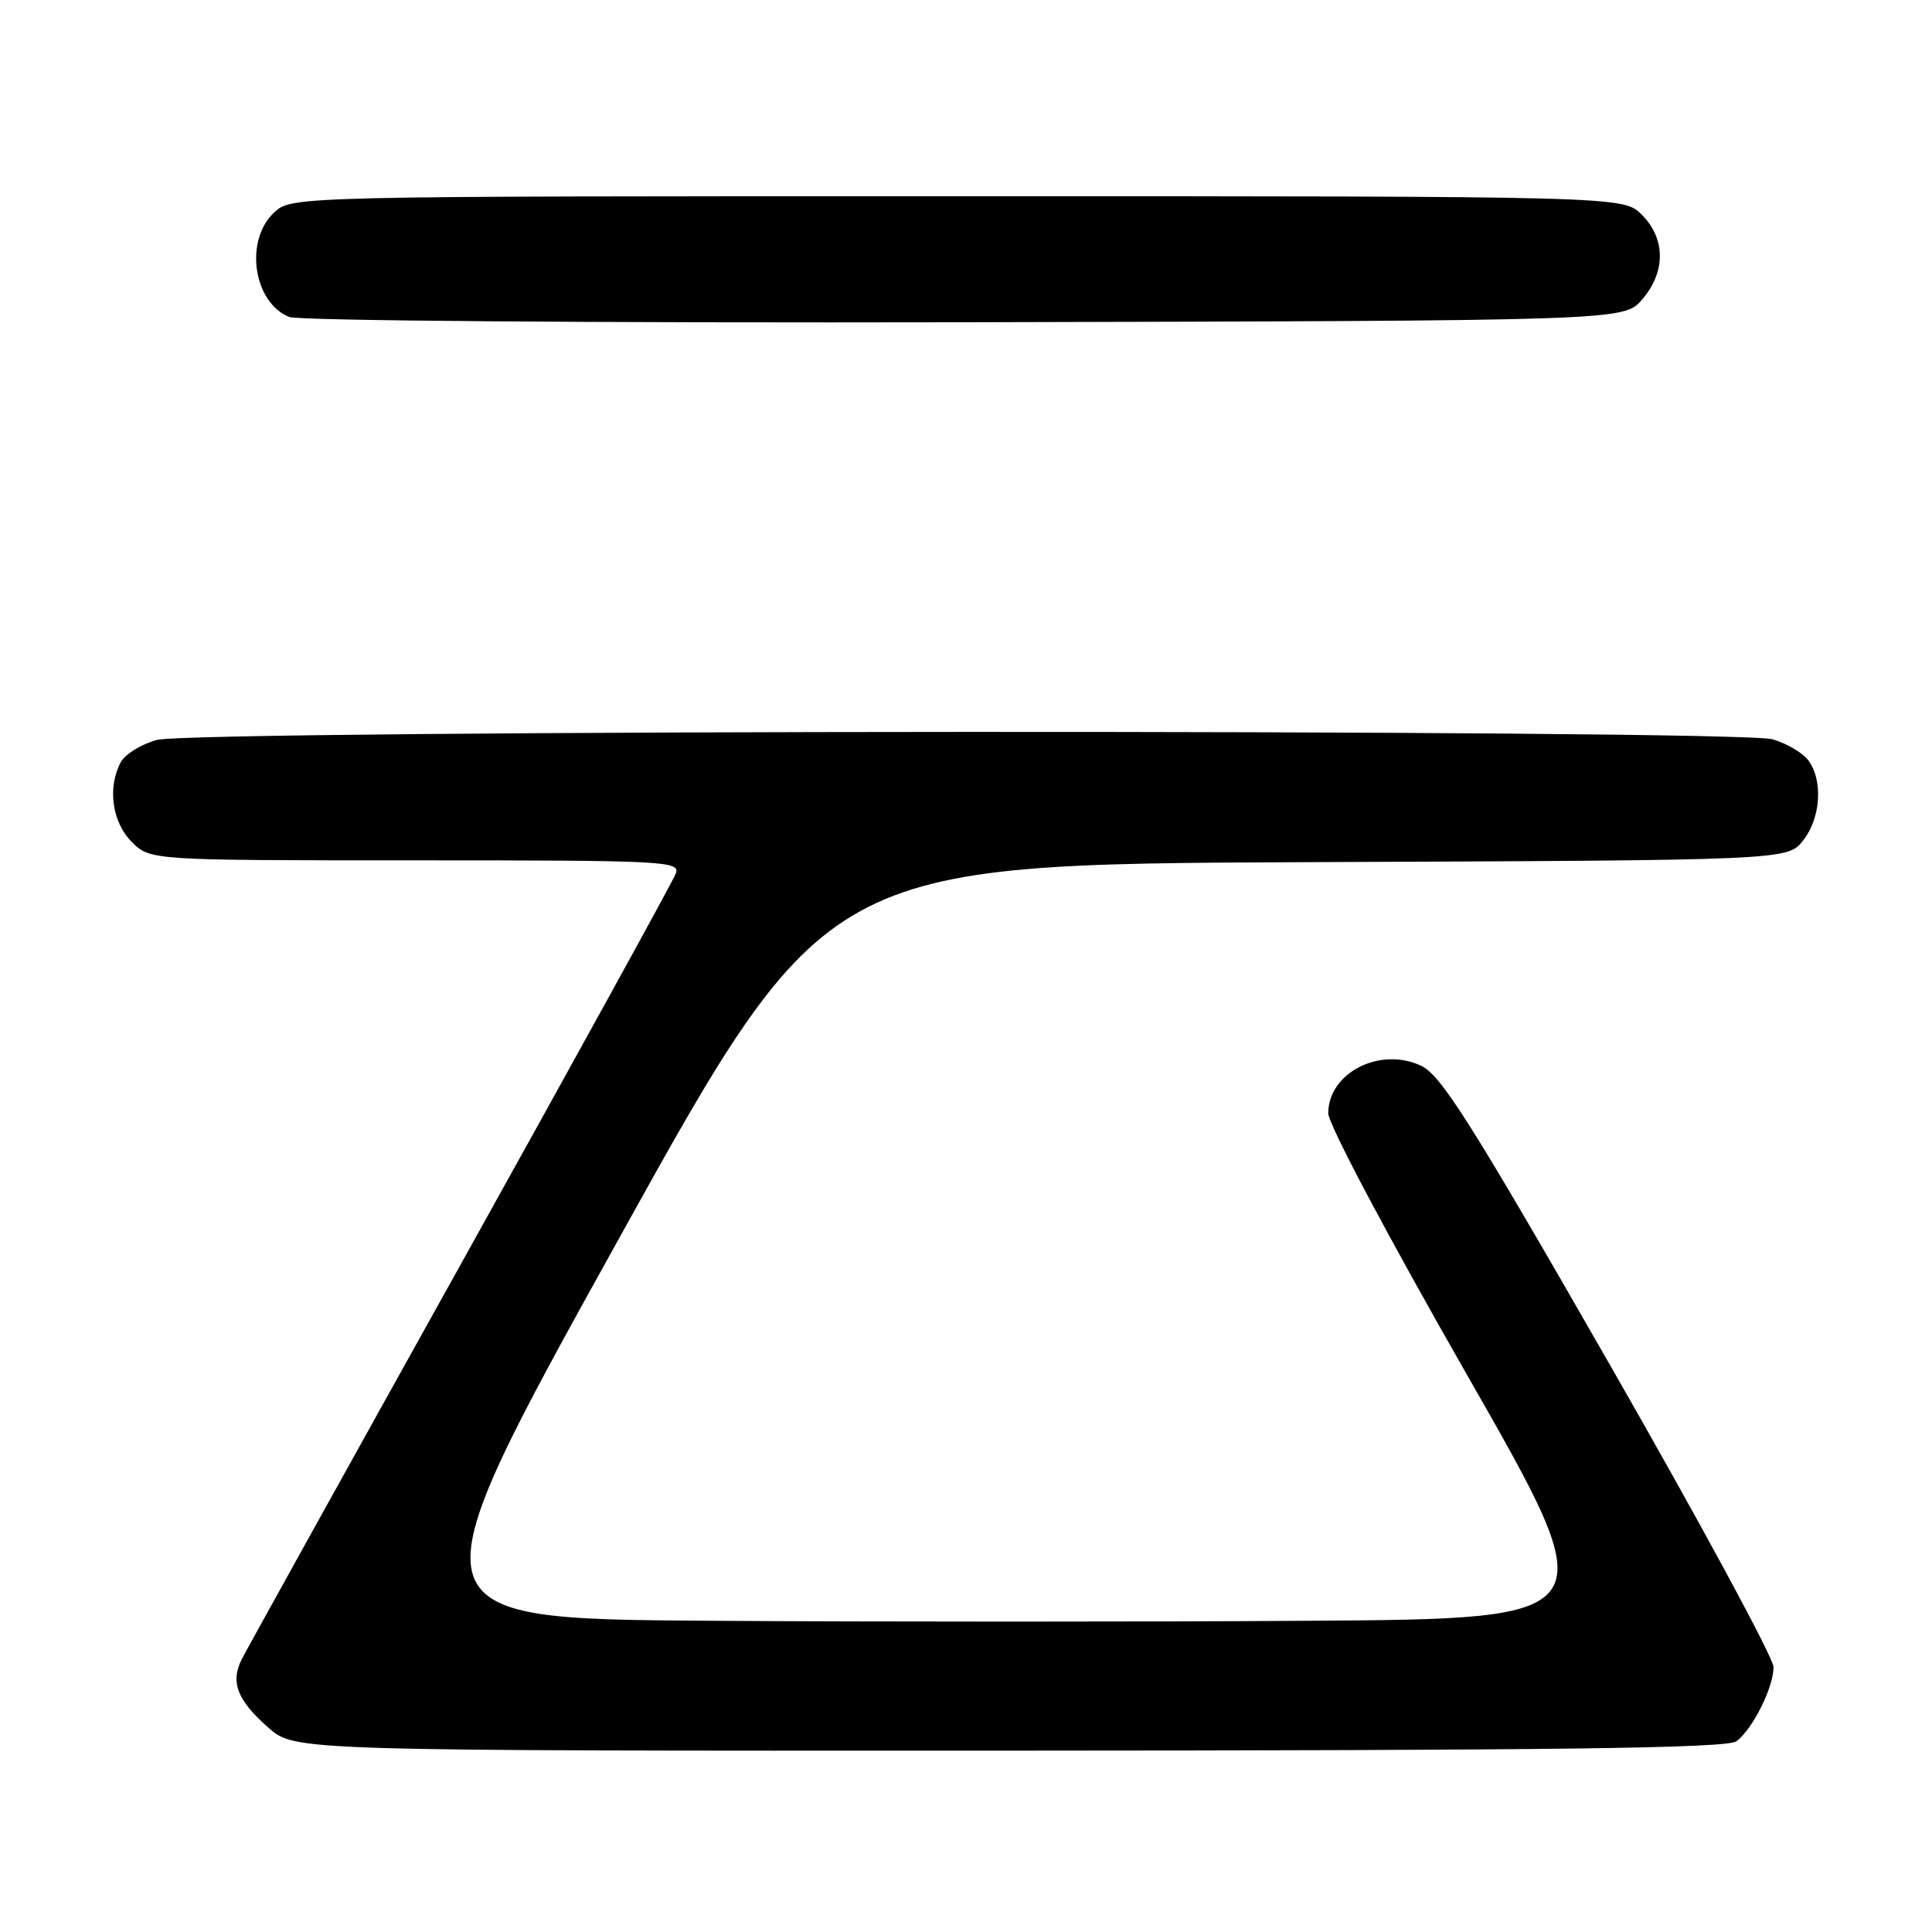 <?xml version="1.0" encoding="UTF-8" standalone="no"?>
<!DOCTYPE svg PUBLIC "-//W3C//DTD SVG 1.1//EN" "http://www.w3.org/Graphics/SVG/1.1/DTD/svg11.dtd" >
<svg xmlns="http://www.w3.org/2000/svg" xmlns:xlink="http://www.w3.org/1999/xlink" version="1.1" viewBox="0 0 256 256">
 <g >
 <path fill="currentColor"
d=" M 230.10 230.72 C 232.27 229.06 235.00 223.59 235.00 220.89 C 235.00 219.67 225.21 201.60 213.25 180.72 C 195.07 149.00 190.98 142.52 188.36 141.25 C 182.92 138.62 176.00 142.13 176.00 147.52 C 176.00 148.95 183.95 163.93 194.44 182.27 C 212.87 214.50 212.87 214.50 173.51 214.76 C 151.86 214.91 116.13 214.91 94.11 214.76 C 54.08 214.50 54.08 214.50 81.80 164.50 C 109.52 114.50 109.52 114.50 173.20 114.24 C 236.87 113.99 236.87 113.99 238.93 111.36 C 241.28 108.37 241.59 103.36 239.58 100.71 C 238.83 99.73 236.71 98.49 234.87 97.96 C 230.11 96.60 25.69 96.68 20.76 98.05 C 18.71 98.62 16.57 99.94 16.01 100.98 C 14.21 104.34 14.84 108.93 17.45 111.55 C 19.91 114.00 19.91 114.00 55.06 114.00 C 88.13 114.00 90.17 114.10 89.55 115.75 C 89.19 116.71 76.37 140.00 61.07 167.50 C 45.76 195.00 32.71 218.53 32.07 219.79 C 30.48 222.86 31.41 225.28 35.58 228.94 C 39.07 232.00 39.07 232.00 133.78 231.97 C 206.66 231.94 228.87 231.66 230.10 230.72 Z  M 217.59 39.69 C 220.74 36.03 220.72 31.63 217.55 28.45 C 215.09 26.00 215.09 26.00 126.86 26.00 C 38.63 26.00 38.63 26.00 36.31 28.17 C 32.37 31.88 33.55 40.06 38.32 42.00 C 39.54 42.50 78.69 42.80 127.84 42.70 C 215.17 42.50 215.17 42.50 217.59 39.69 Z "/>
</g>
</svg>
